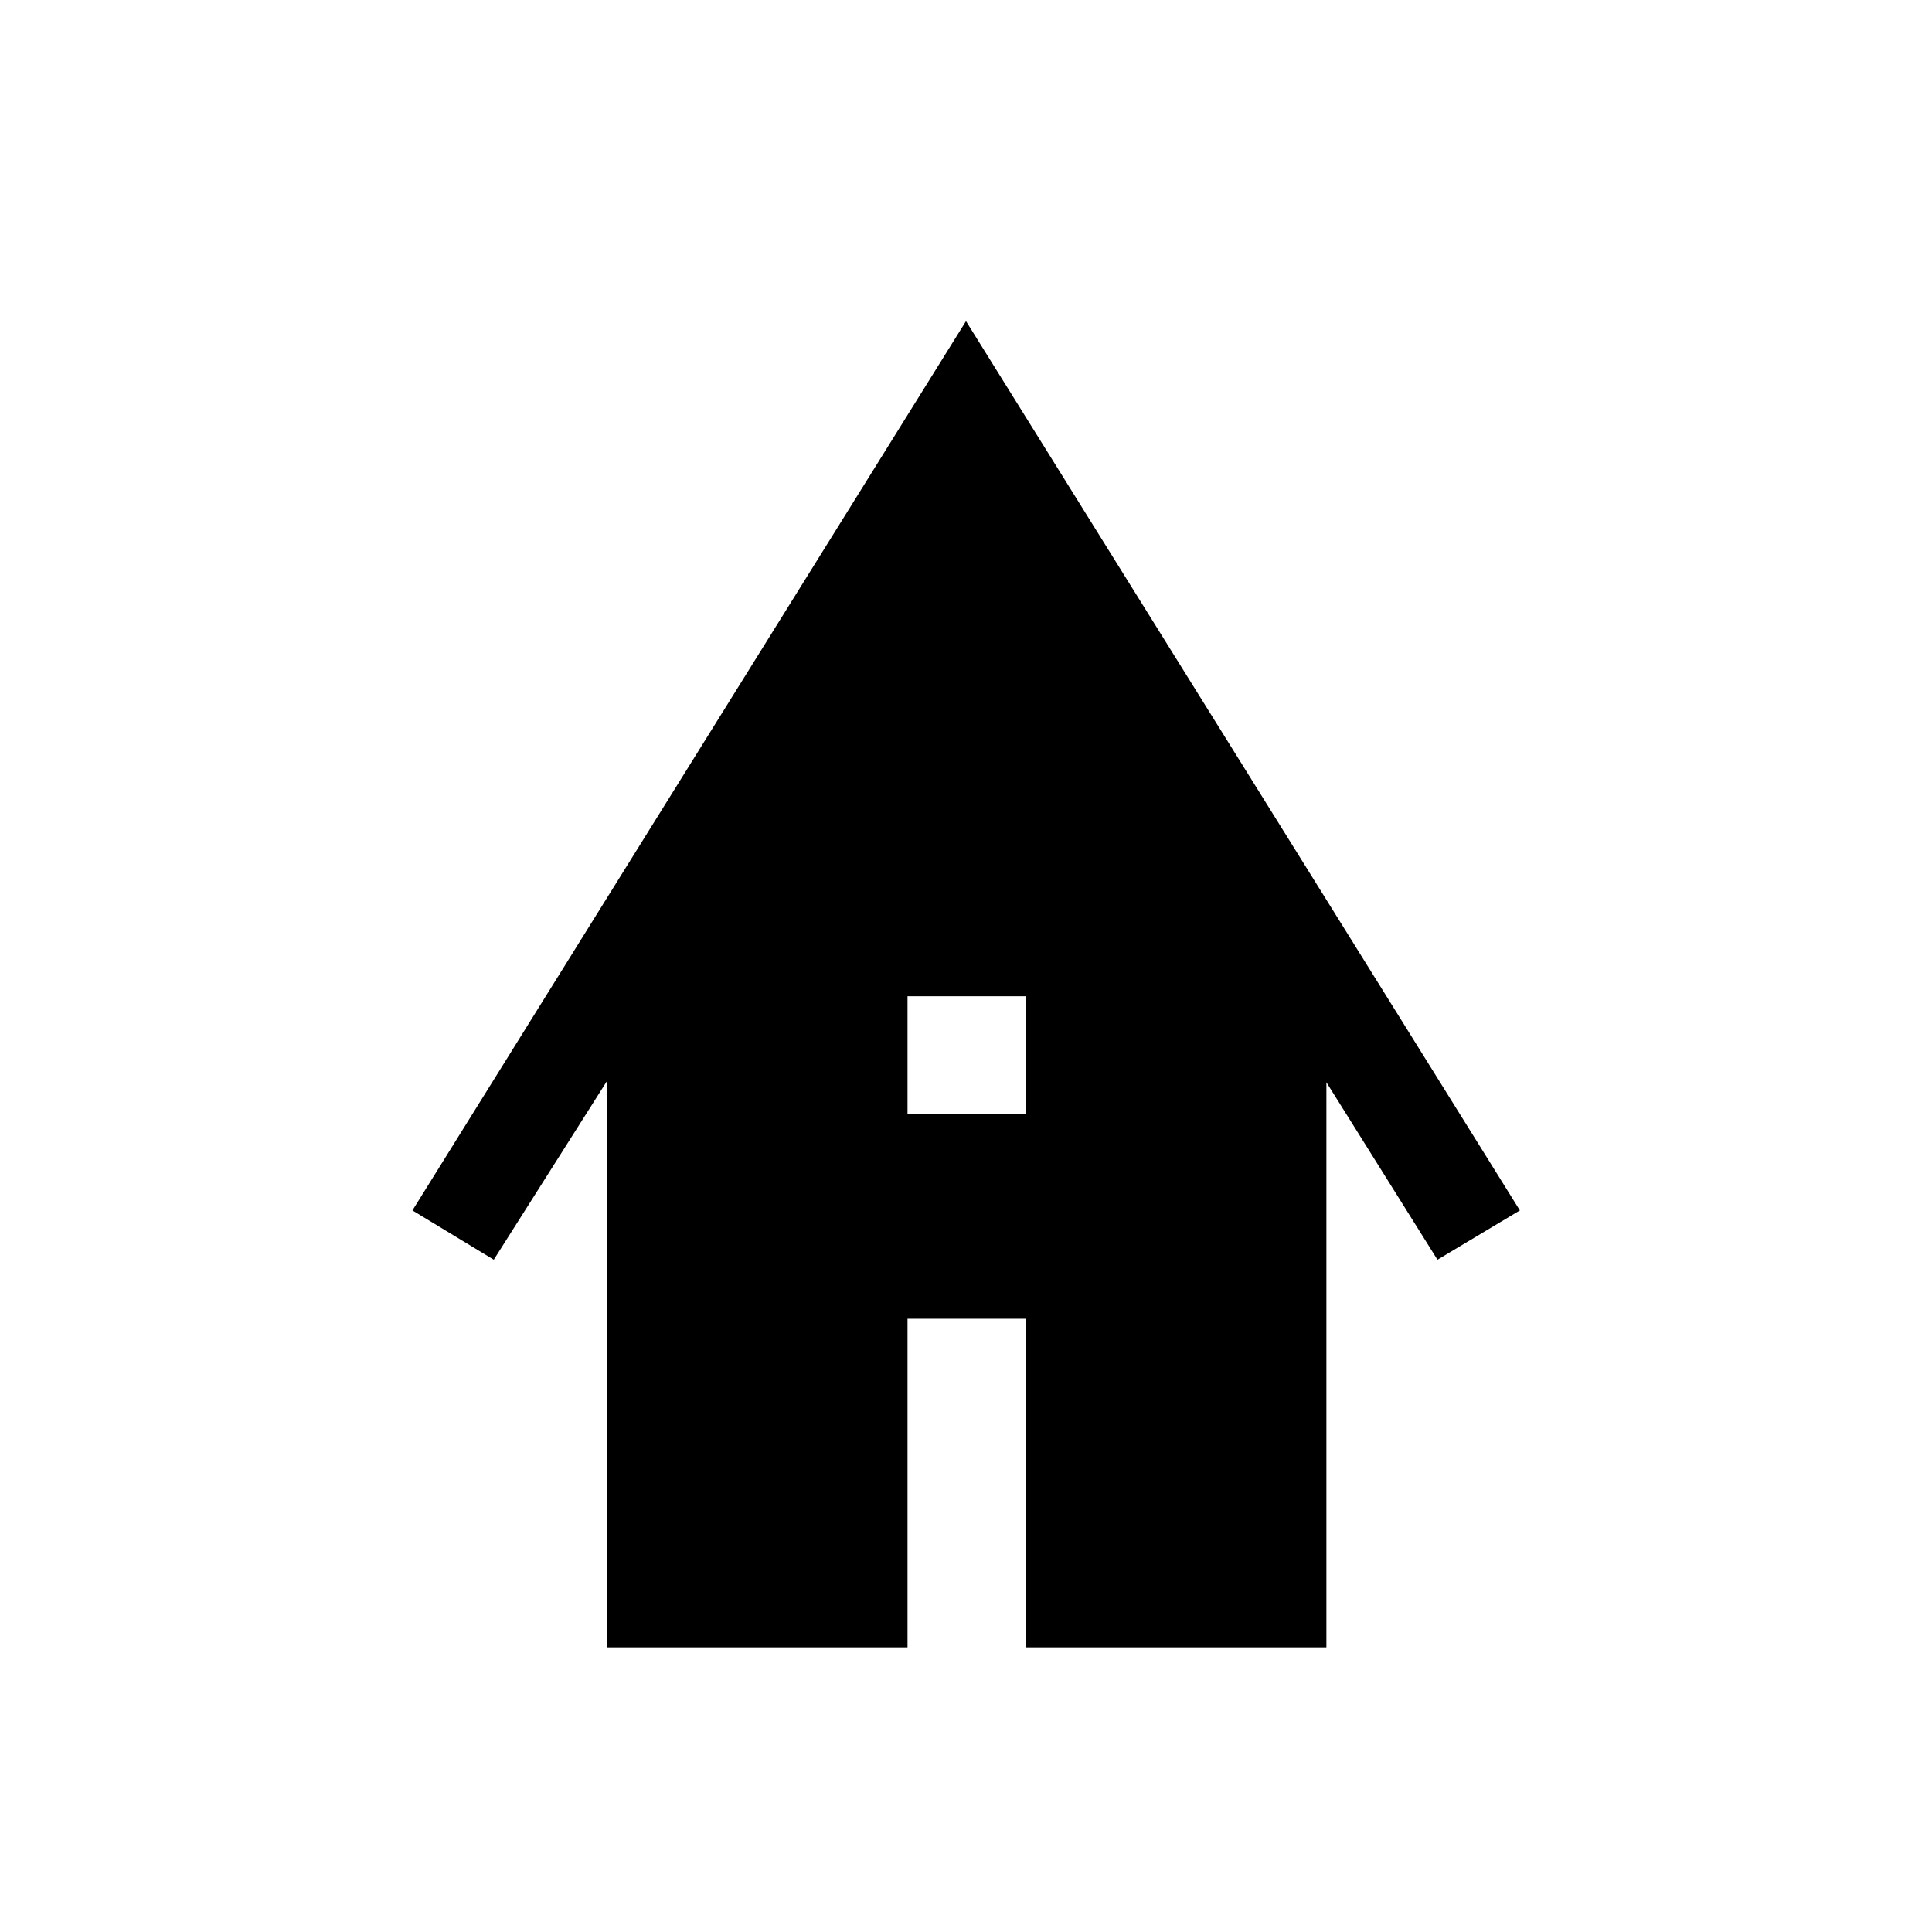<svg xmlns="http://www.w3.org/2000/svg" height="40" viewBox="0 -960 960 960" width="40"><path d="M301.45-141.45V-422.6l-56.1 88.55-40.42-24.5L480-800.43l275.22 441.88-40.95 24.5-55.19-88.17v280.77H509.59v-163.27h-58.65v163.27H301.45Zm149.49-264.87h58.65v-58.65h-58.65v58.65Z"/></svg>